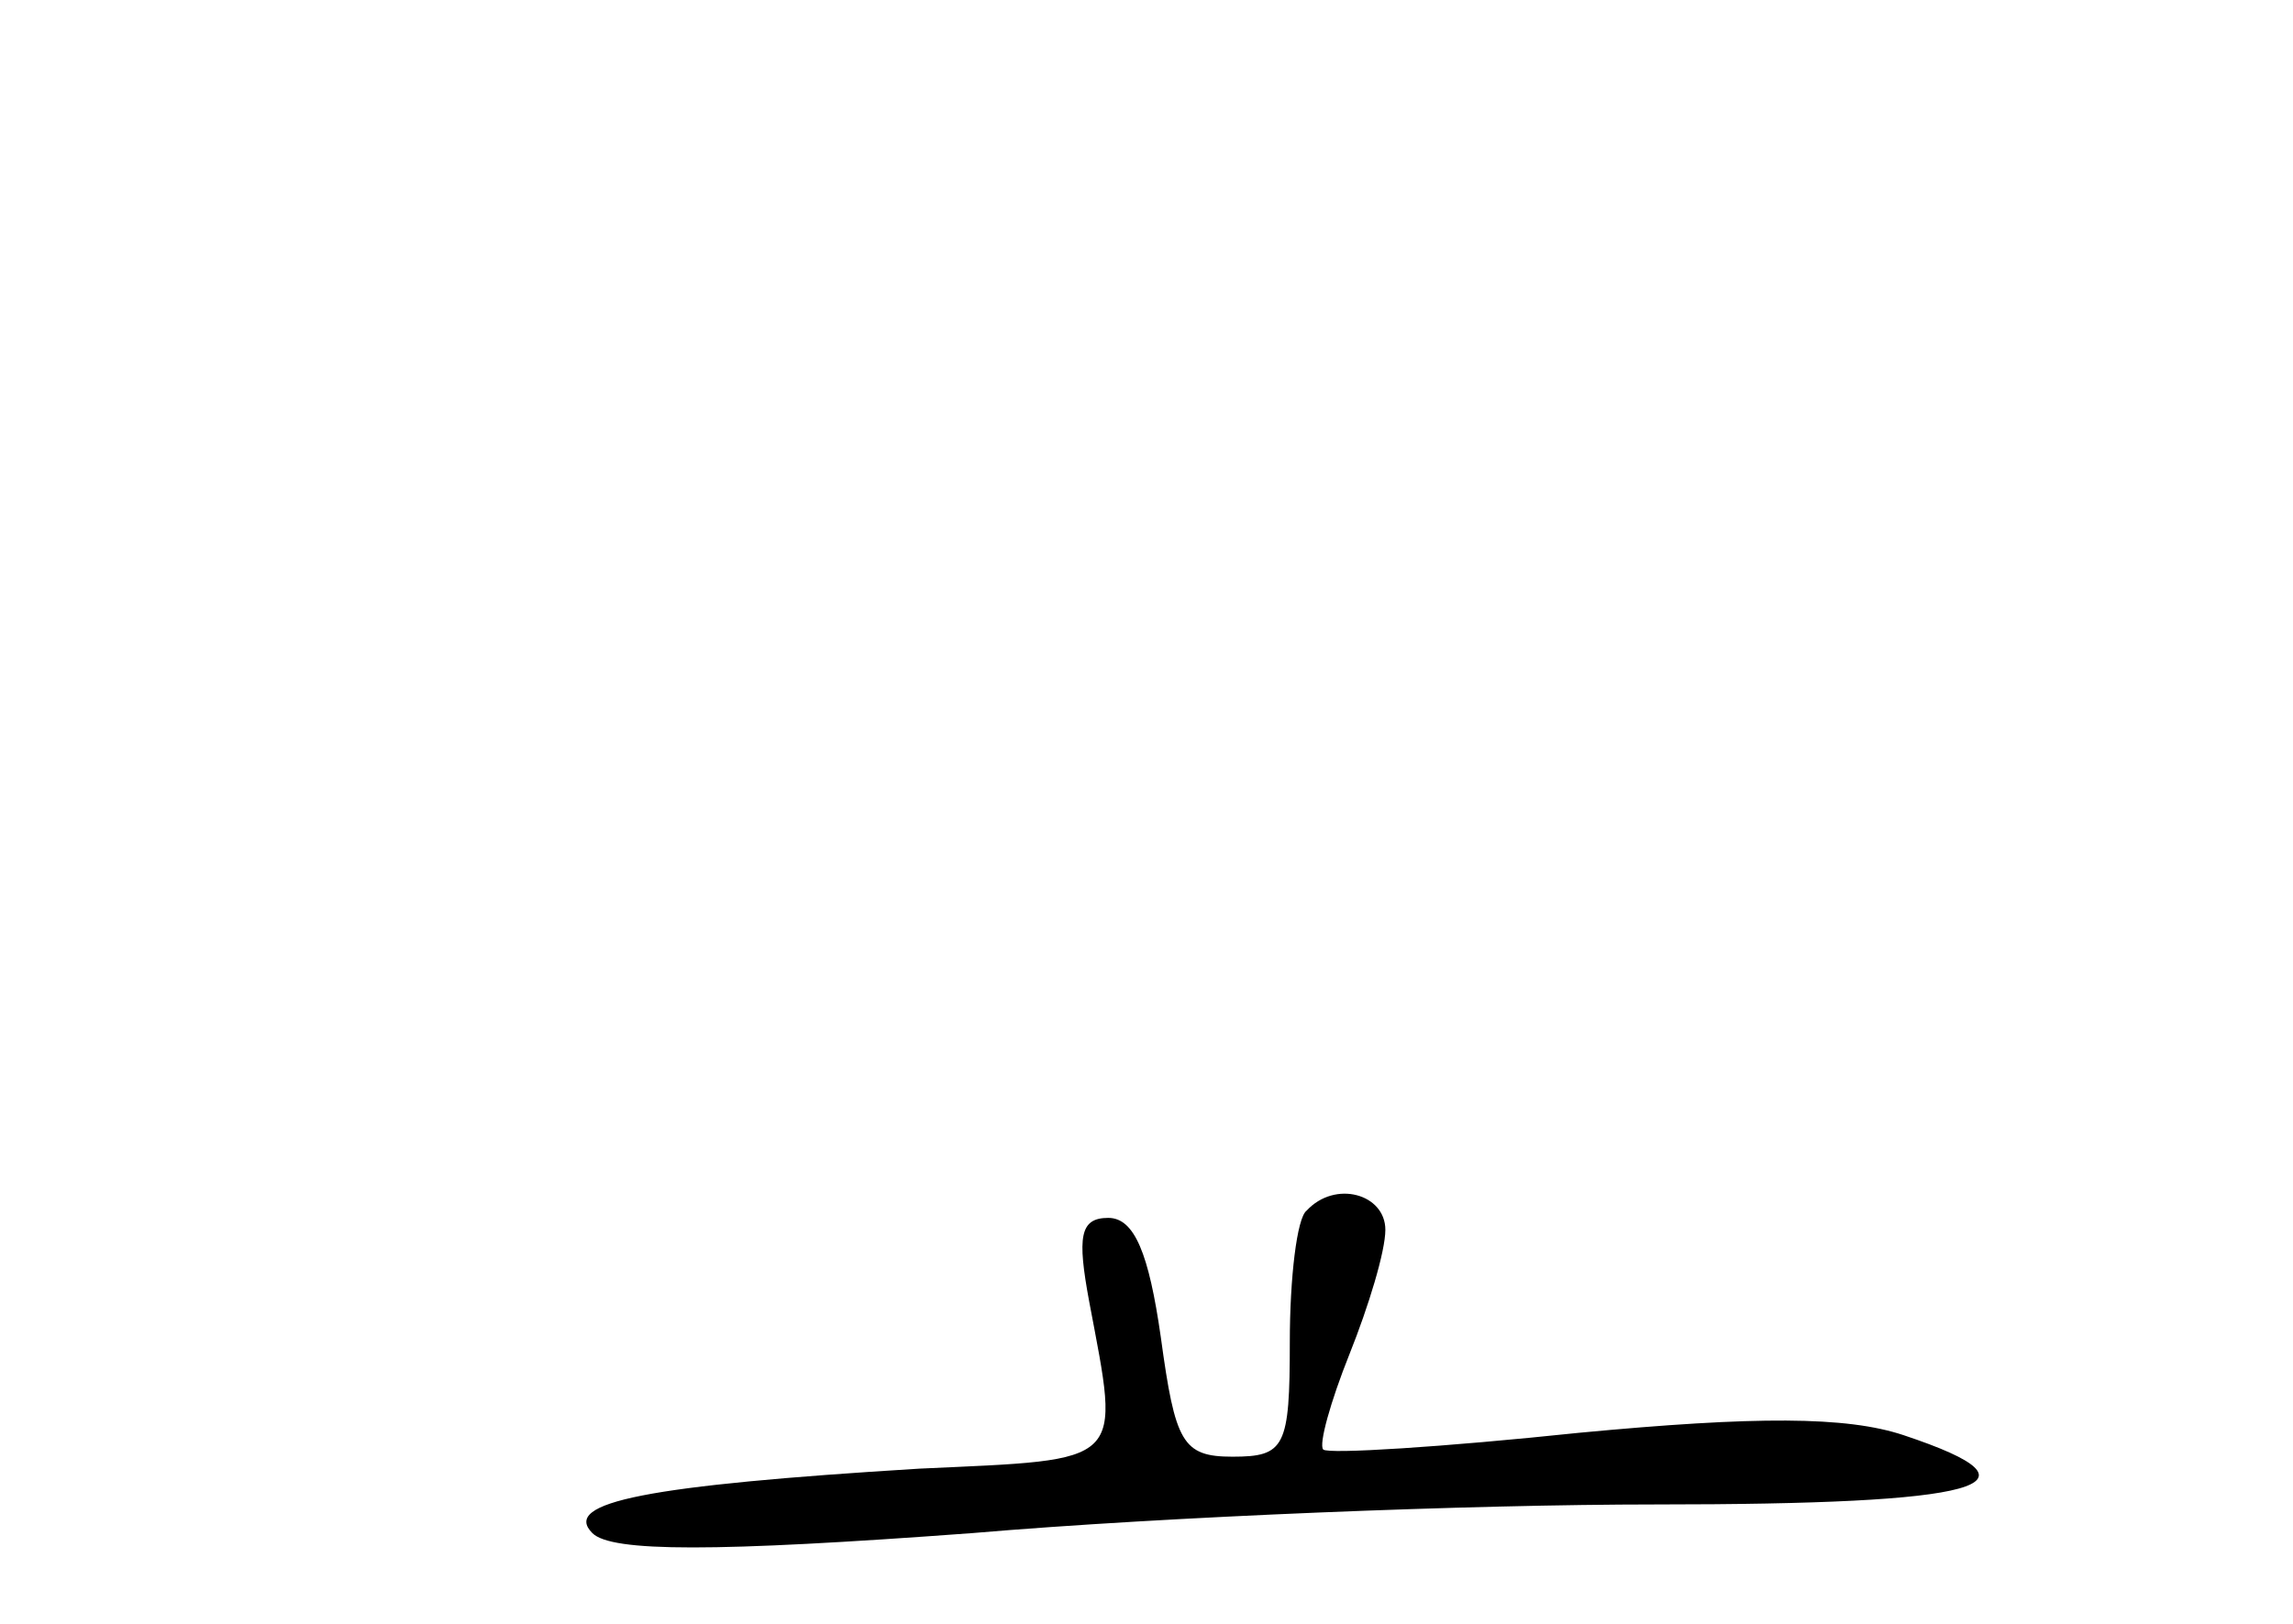 <?xml version="1.0" standalone="no"?>
<!DOCTYPE svg PUBLIC "-//W3C//DTD SVG 20010904//EN"
 "http://www.w3.org/TR/2001/REC-SVG-20010904/DTD/svg10.dtd">
<svg version="1.0" xmlns="http://www.w3.org/2000/svg"
 width="96pt" height="68pt" viewBox="0 0 96 68"
 preserveAspectRatio="xMidYMid meet">
<g transform="translate(0,68) scale(0.1,-0.1)"
fill="#000000" stroke="none">
<path d="M547 173 c-4 -3 -7 -28 -7 -55 0 -44 -2 -48 -24 -48 -21 0 -24 6 -30
50 -5 35 -11 50 -22 50 -12 0 -13 -8 -8 -35 13 -69 16 -66 -71 -70 -114 -7
-150 -14 -137 -27 8 -8 51 -8 159 0 82 7 210 12 286 12 137 0 167 8 104 29
-24 8 -62 8 -136 1 -57 -6 -105 -9 -107 -7 -2 2 3 20 11 40 8 20 15 43 15 52
0 15 -21 21 -33 8z"/>
</g>
</svg>
